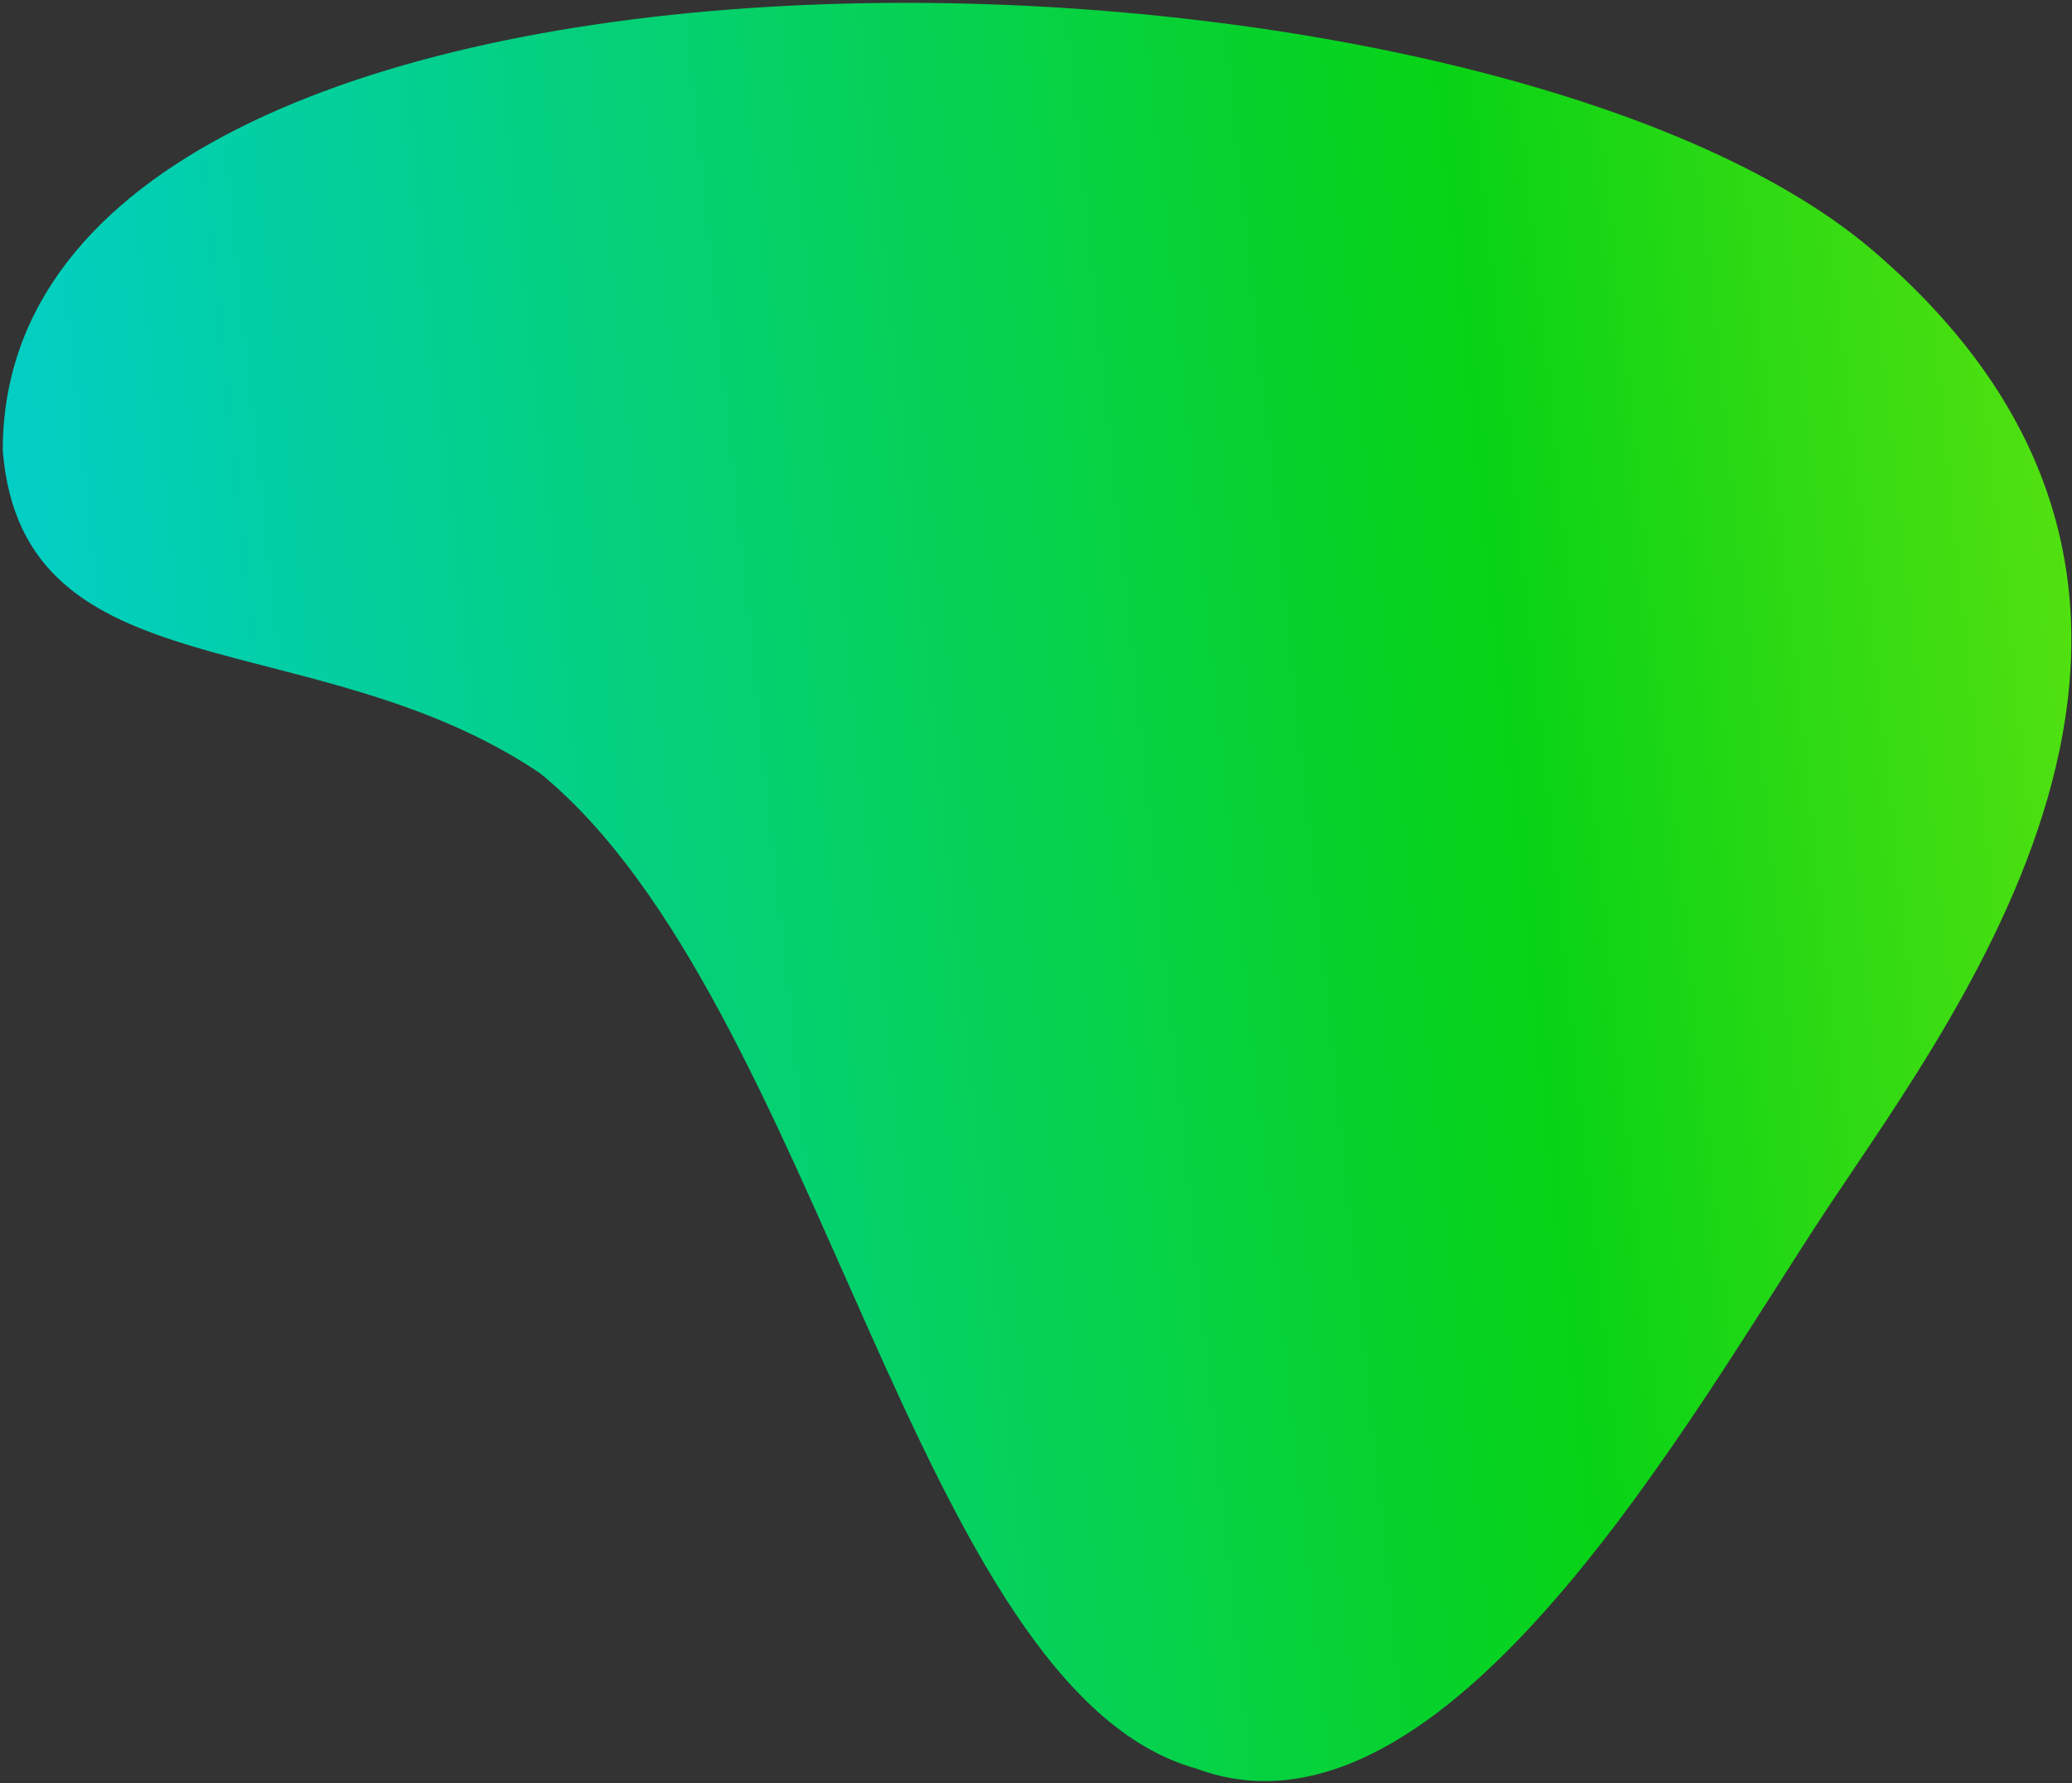 <svg width="502" height="432" viewBox="0 0 502 432" xmlns="http://www.w3.org/2000/svg"><rect x="0" y="0" width="502" height="432" fill="#333333" stroke="none"/><title>ameba</title><defs><linearGradient x1="122.112%" y1="146.492%" x2="21.48%" y2="-8.098%" id="a"><stop stop-color="#FEFF03" offset="0%"/><stop stop-color="#07D316" offset="49.819%"/><stop stop-color="#00CDFB" offset="100%"/></linearGradient></defs><path d="M148.716-69.884c-46.63 37.247 7.993 85.58 7.993 151.649-7.993 86.91-133.228 199.537-111.023 266.493 15.099 62.966 139.001 51.437 198.066 50.993 59.064-.443 183.855 7.095 198.51-120.61 14.655-127.703-178.28-426.397-293.546-348.525z" fill="url(#a)" transform="rotate(-56 243.051 158.853)" fill-rule="evenodd"/></svg>